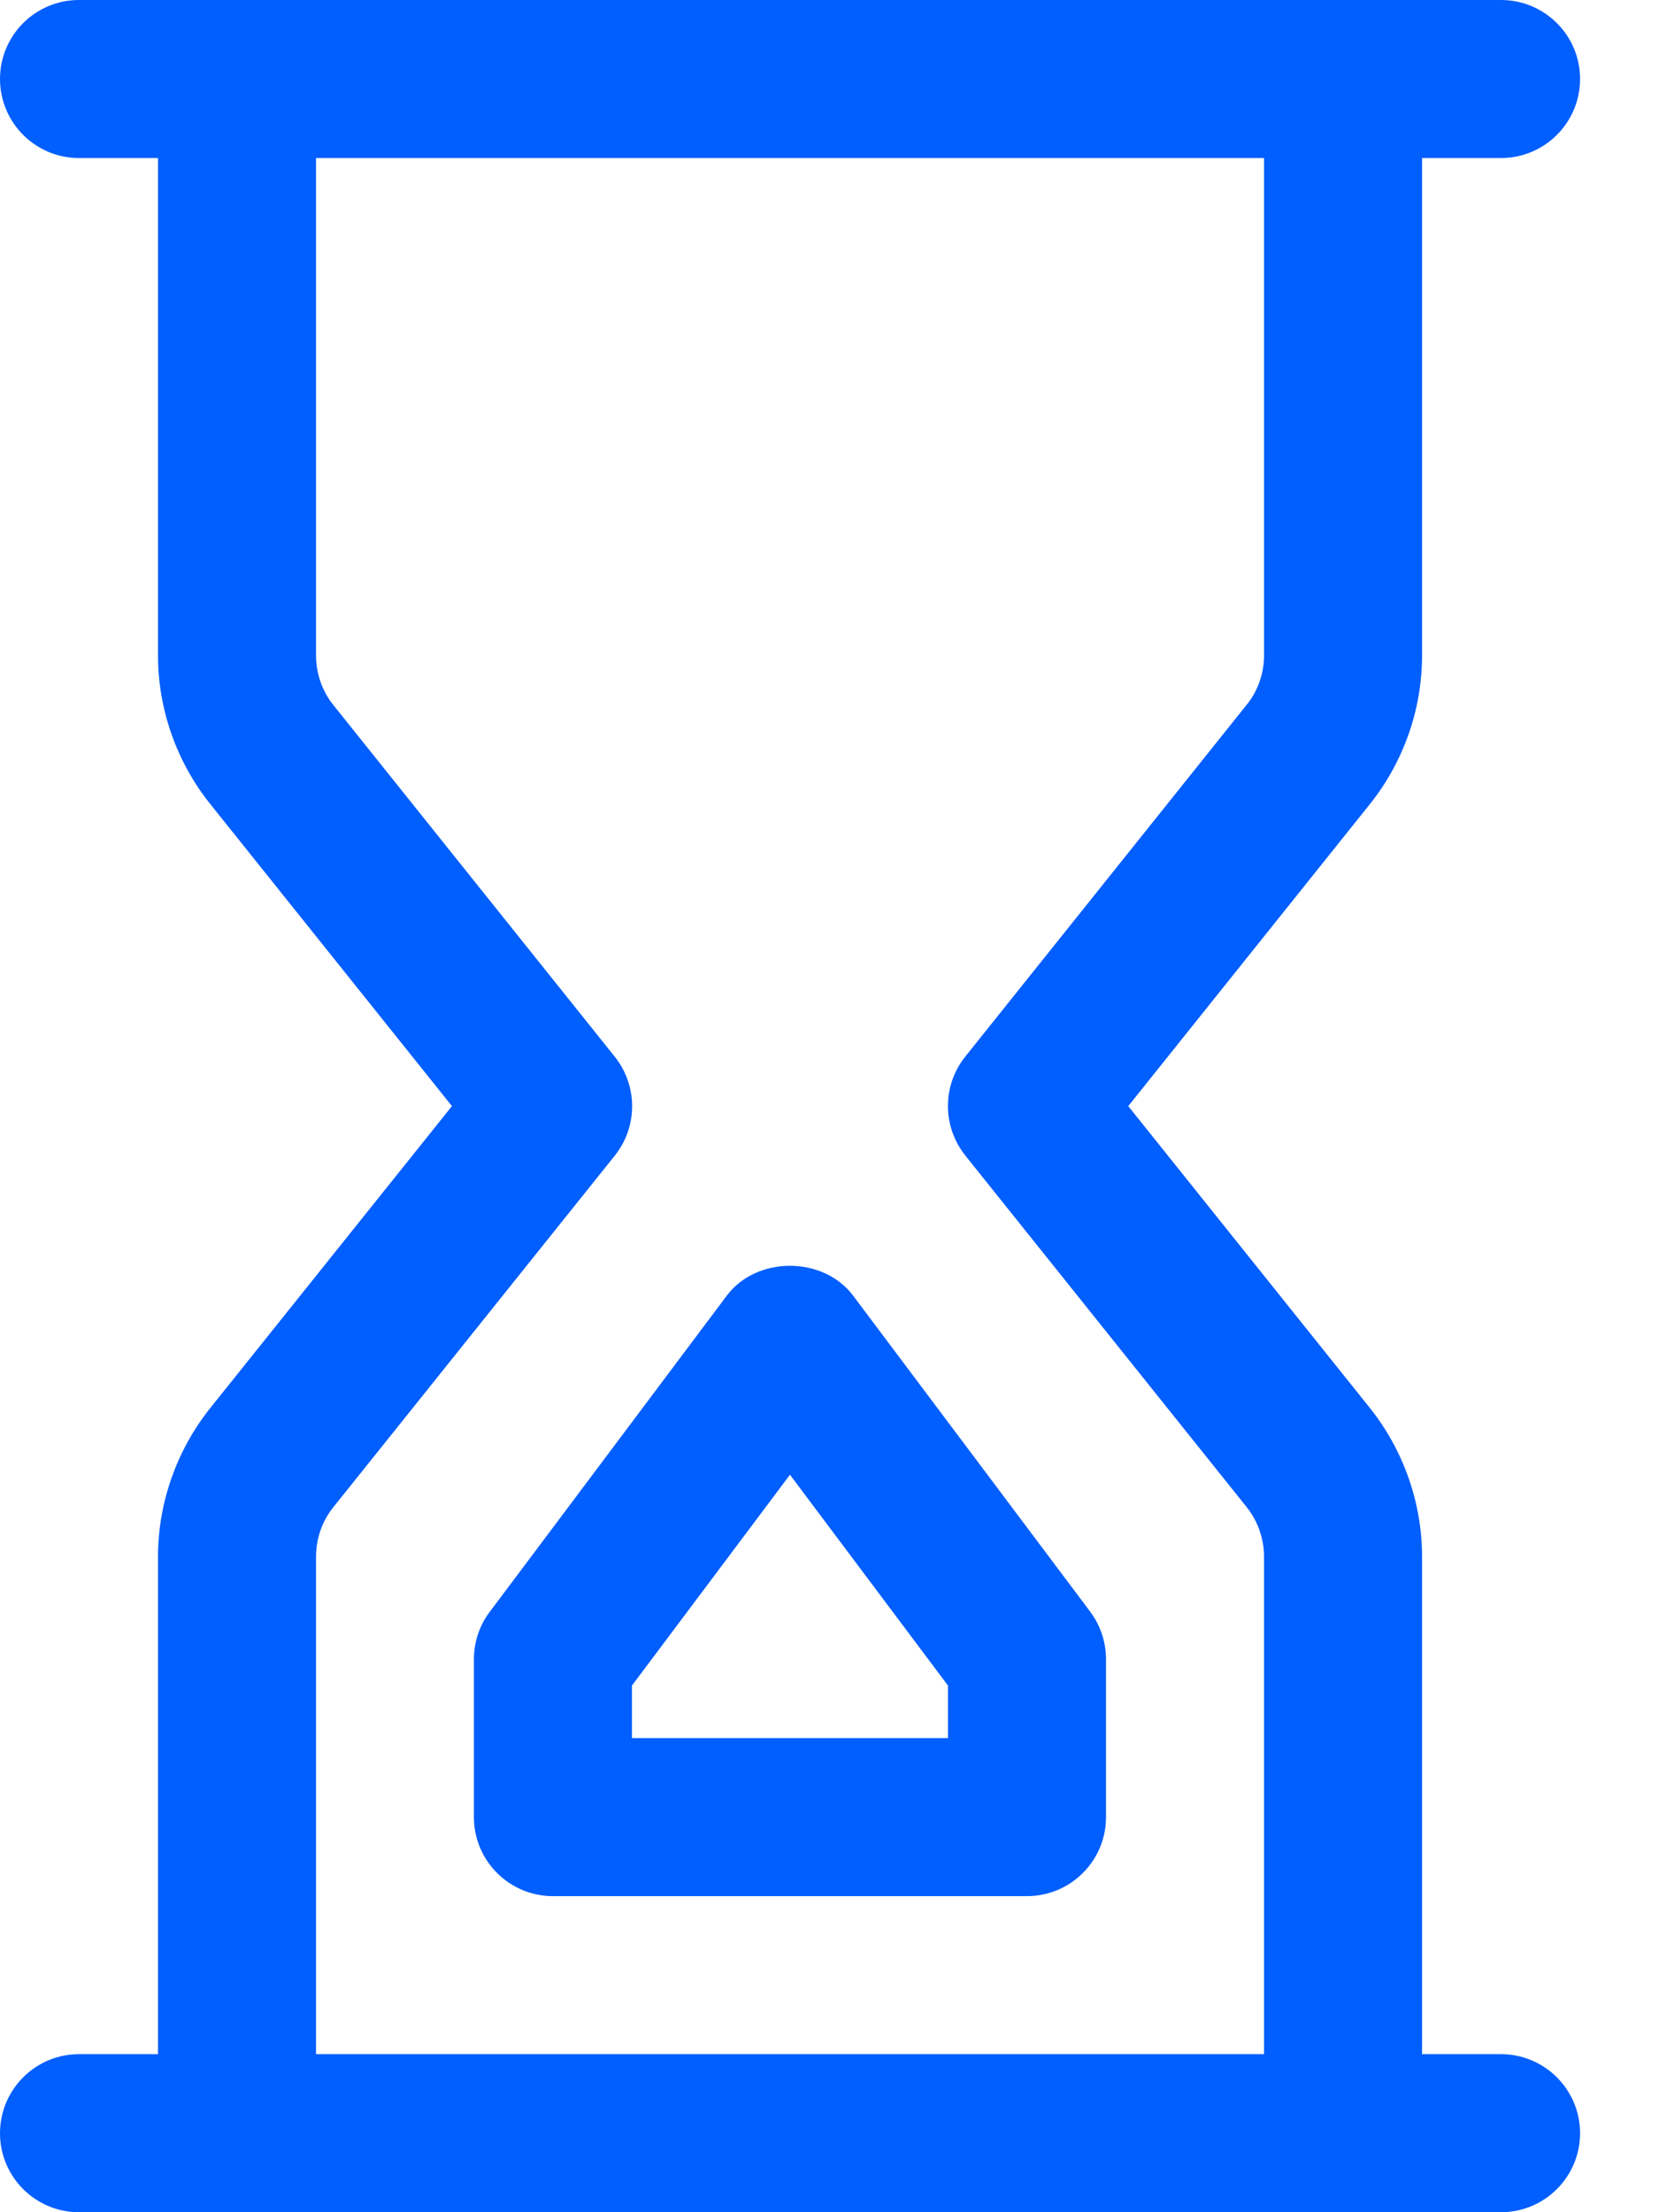 <svg width="12" height="16" viewBox="0 0 12 16" fill="none" xmlns="http://www.w3.org/2000/svg">
<path d="M10.857 1.143H0.571C0.256 1.143 0 0.887 0 0.571C0 0.256 0.256 0 0.571 0H10.857C11.173 0 11.429 0.256 11.429 0.571C11.429 0.887 11.173 1.143 10.857 1.143Z" fill="#015EFF"/>
<path d="M10.857 16H0.571C0.256 16 0 15.744 0 15.429C0 15.113 0.256 14.857 0.571 14.857H10.857C11.173 14.857 11.429 15.113 11.429 15.429C11.429 15.744 11.173 16 10.857 16Z" fill="#015EFF"/>
<path d="M1.714 16C1.399 16 1.143 15.744 1.143 15.429V11.258C1.143 10.871 1.277 10.49 1.519 10.186L3.269 8L1.519 5.813C1.277 5.51 1.143 5.129 1.143 4.742V0.571C1.143 0.256 1.399 0 1.714 0C2.03 0 2.286 0.256 2.286 0.571V4.742C2.286 4.871 2.33 4.998 2.411 5.099L4.447 7.643C4.614 7.853 4.614 8.149 4.447 8.358L2.411 10.901C2.33 11.001 2.286 11.128 2.286 11.258V15.429C2.286 15.744 2.03 16 1.714 16Z" fill="#015EFF"/>
<path d="M9.714 16C9.399 16 9.143 15.744 9.143 15.429V11.258C9.143 11.129 9.098 11.001 9.018 10.901L6.982 8.357C6.815 8.147 6.815 7.851 6.982 7.642L9.017 5.098C9.098 4.999 9.143 4.871 9.143 4.742V0.571C9.143 0.256 9.399 0 9.714 0C10.03 0 10.286 0.256 10.286 0.571V4.742C10.286 5.129 10.153 5.509 9.911 5.813L8.161 8L9.911 10.186C10.153 10.491 10.286 10.871 10.286 11.258V15.429C10.286 15.744 10.03 16 9.714 16Z" fill="#015EFF"/>
<path d="M7.428 13.714H4C3.684 13.714 3.428 13.458 3.428 13.143V12C3.428 11.877 3.468 11.755 3.543 11.657L5.257 9.371C5.472 9.083 5.955 9.083 6.171 9.371L7.886 11.657C7.959 11.755 8 11.875 8 12V13.143C8 13.458 7.744 13.714 7.428 13.714ZM4.571 12.571H6.857V12.191L5.714 10.666L4.571 12.191V12.571Z" fill="#015EFF"/>
</svg>
